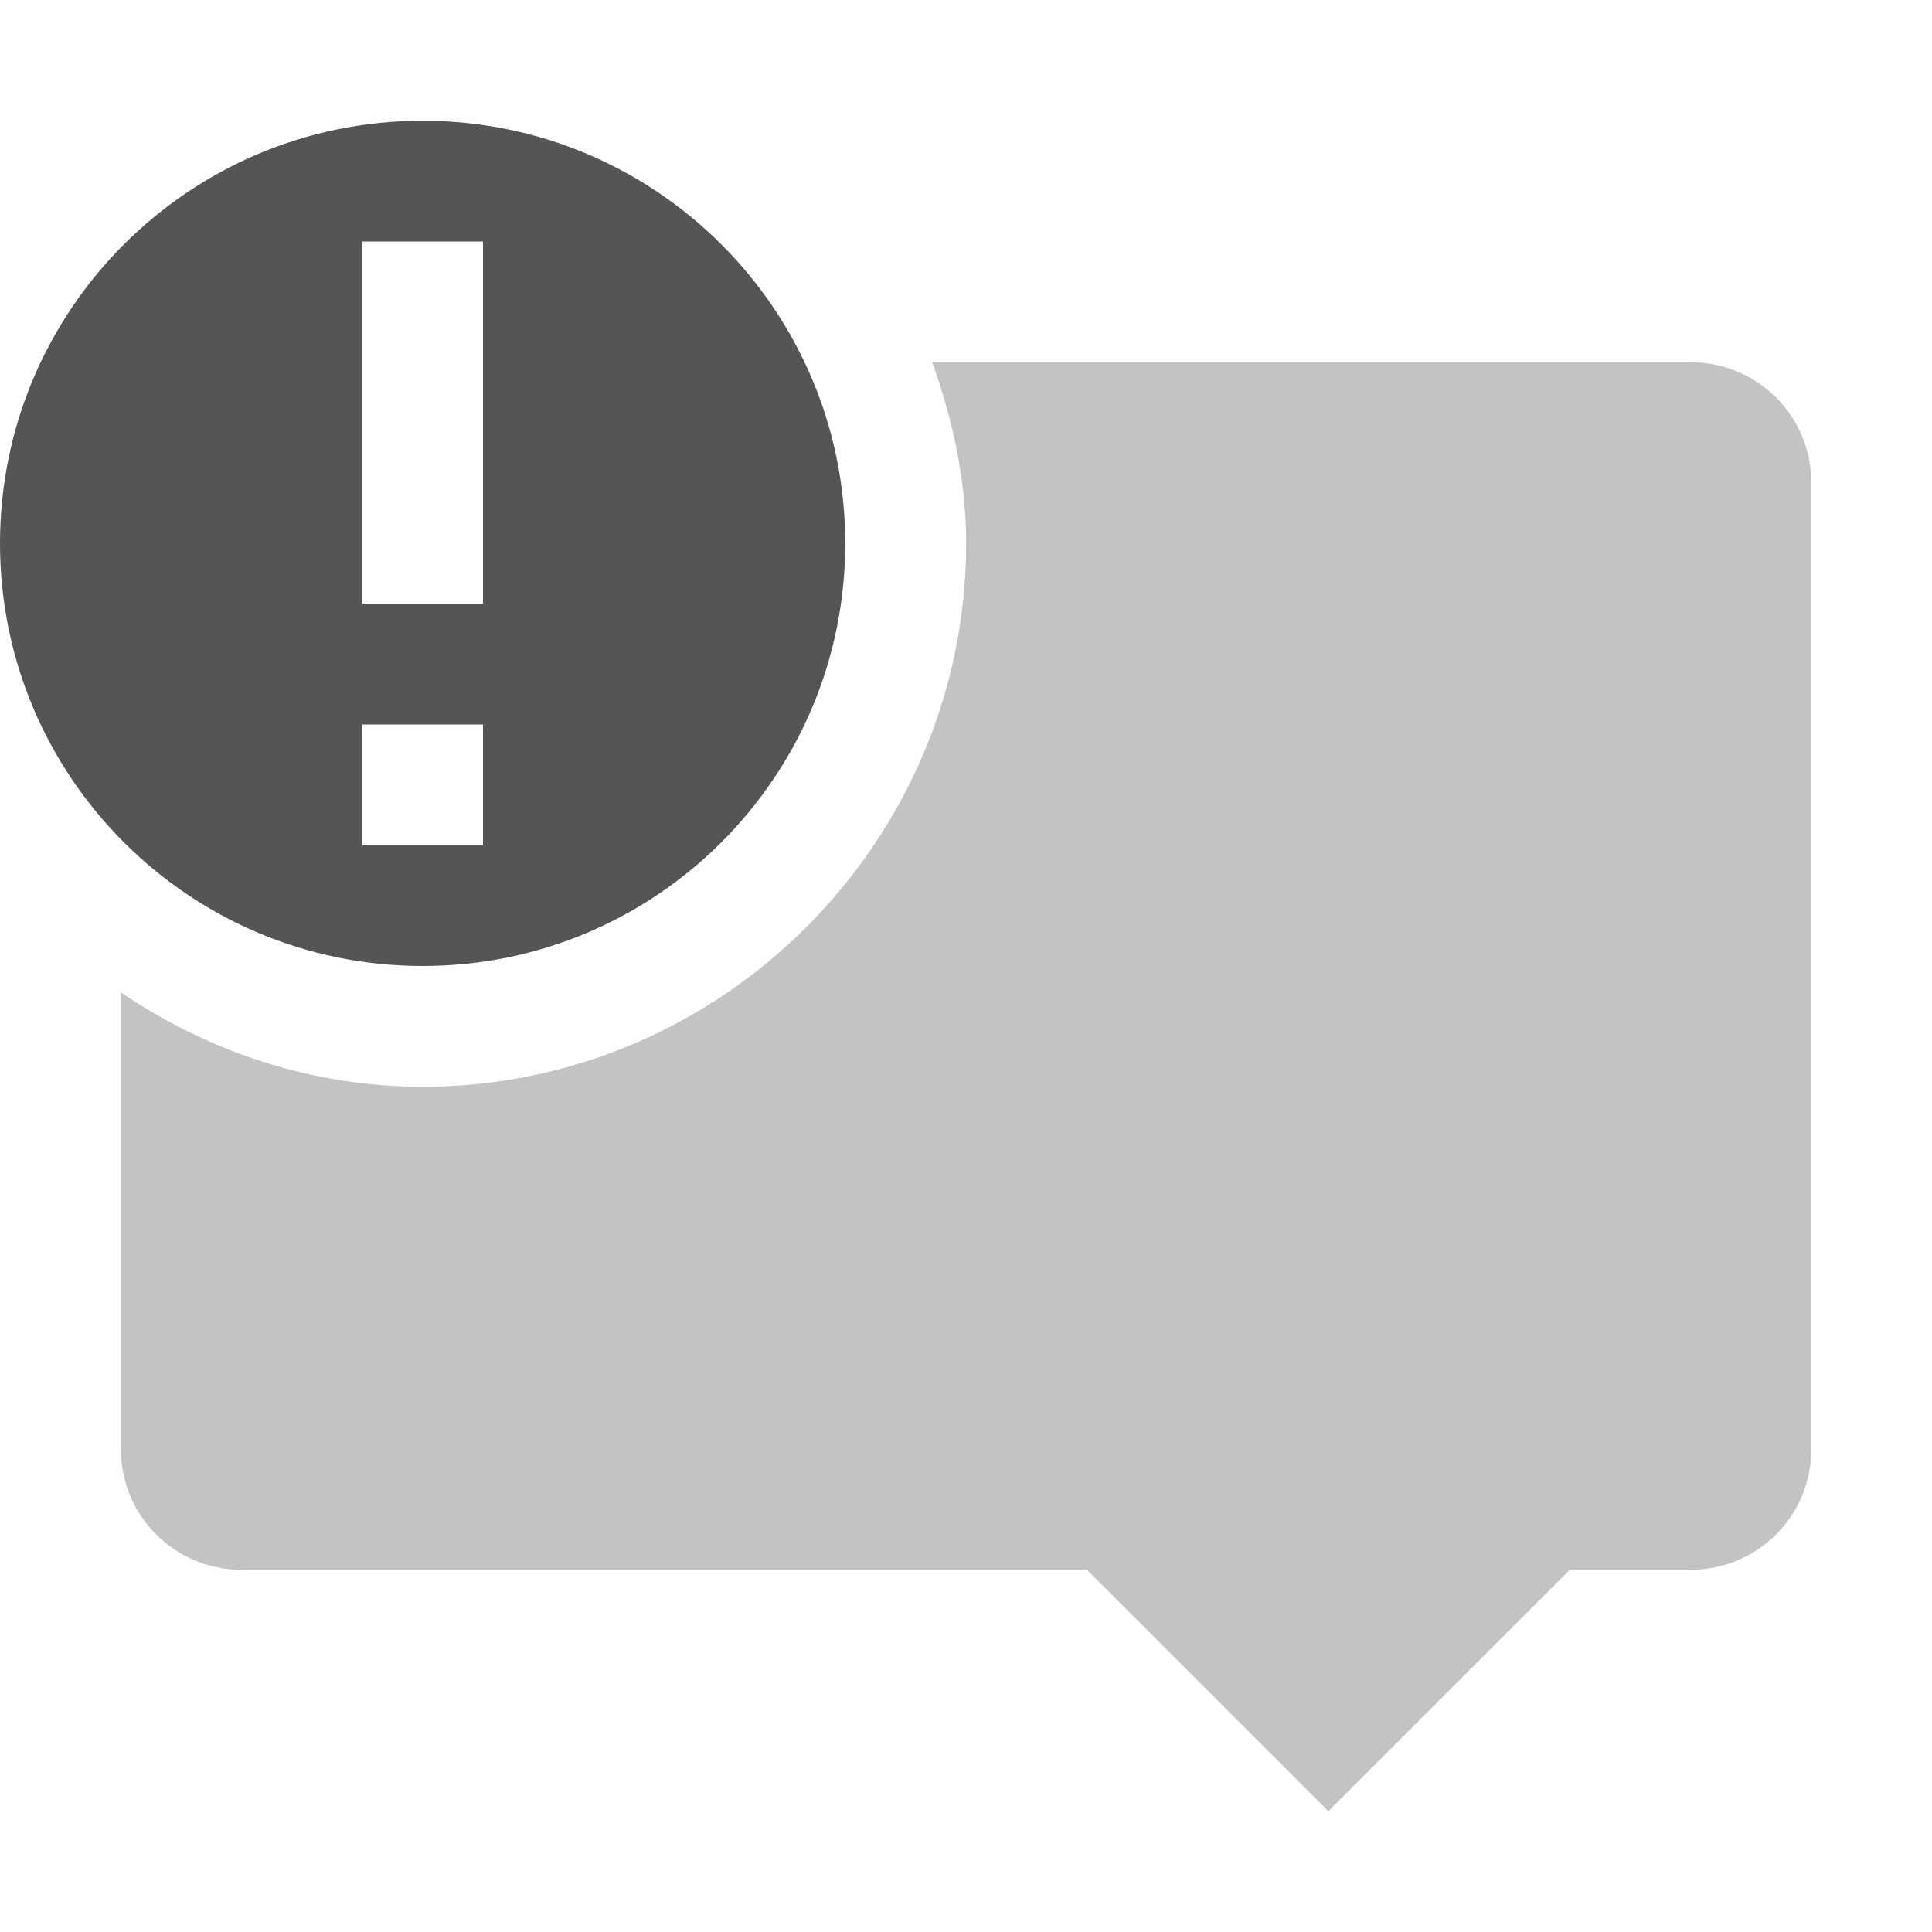 <?xml version="1.0" encoding="UTF-8"?>
<!-- Created with Inkscape (http://www.inkscape.org/) -->
<svg id="svg7384" width="16" height="16" style="enable-background:new" version="1.1" xmlns="http://www.w3.org/2000/svg" xmlns:cc="http://creativecommons.org/ns#" xmlns:dc="http://purl.org/dc/elements/1.1/" xmlns:osb="http://www.openswatchbook.org/uri/2009/osb" xmlns:rdf="http://www.w3.org/1999/02/22-rdf-syntax-ns#">
 <title id="title8473">Paper Symbolic Icon Theme</title>
 <defs id="defs7386">
  <filter id="filter7554" color-interpolation-filters="sRGB">
   <feBlend id="feBlend7556" in2="BackgroundImage" mode="darken"/>
  </filter>
 </defs>
 <g id="g6058" transform="translate(-584 -508)">
  <path id="path8272" d="m591.72 511c0.169 0.472 0.281 0.972 0.281 1.5 0 2.473-2.027 4.5-4.5 4.5-0.928 0-1.781-0.295-2.5-0.781v3.781c0 0.554 0.446 1 1 1h7l2 2 2-2h1c0.554 0 1-0.446 1-1v-8c0-0.554-0.446-1-1-1z" style="fill:#555;opacity:.35"/>
  <path id="path8295" d="m587.5 509c-1.933 0-3.5 1.567-3.5 3.5s1.567 3.5 3.5 3.5 3.5-1.567 3.5-3.5-1.567-3.5-3.5-3.5zm-0.5 1h1v3h-1zm0 4h1v1h-1z" style="fill:#555"/>
 </g>
</svg>
